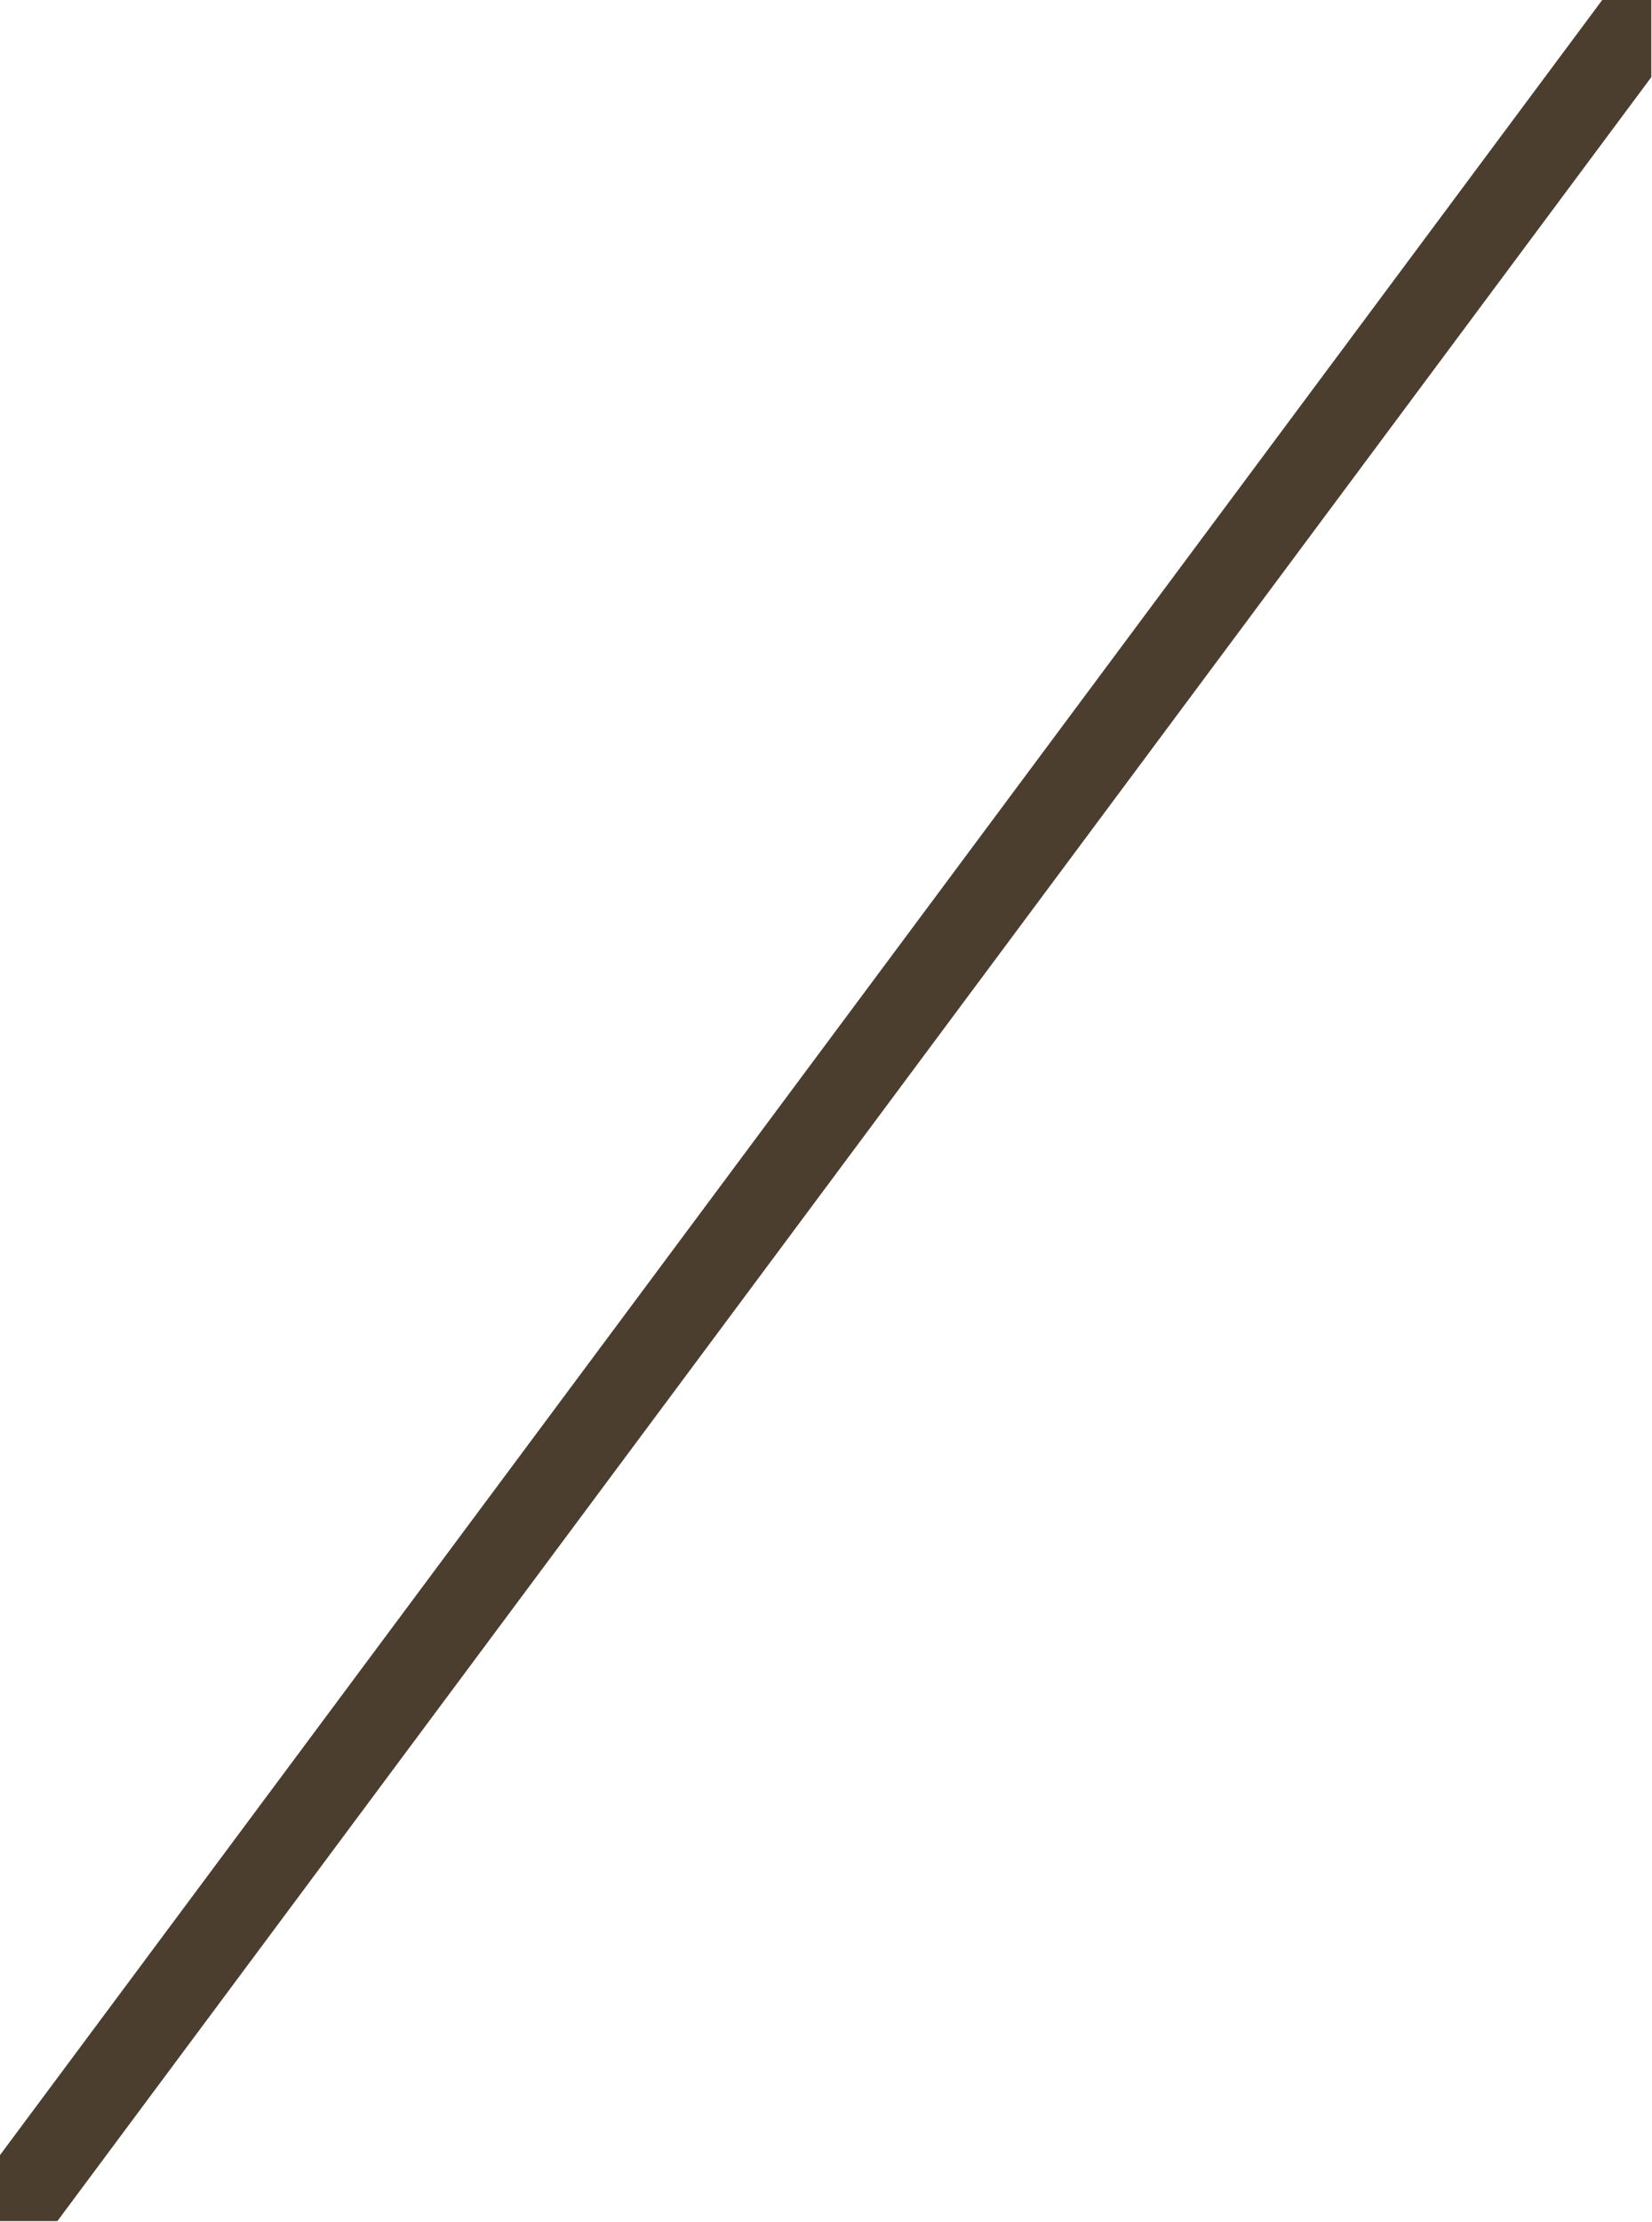 <?xml version="1.0" encoding="UTF-8" standalone="no"?>
<svg
   width="58"
   height="78"
   viewBox="0 0 58 78"
   fill="none"
   version="1.1"
   id="svg1"
   sodipodi:docname="noImage.svg"
   inkscape:version="1.3 (0e150ed6c4, 2023-07-21)"
   xmlns:inkscape="http://www.inkscape.org/namespaces/inkscape"
   xmlns:sodipodi="http://sodipodi.sourceforge.net/DTD/sodipodi-0.dtd"
   xmlns="http://www.w3.org/2000/svg"
   xmlns:svg="http://www.w3.org/2000/svg">
  <defs
     id="defs1">
    <clipPath
       clipPathUnits="userSpaceOnUse"
       id="clipPath3">
      <rect
         style="fill:#001400;fill-rule:evenodd;stroke-width:4.139;stroke-linecap:round;stroke-linejoin:round"
         id="rect3"
         width="51.581"
         height="69.368"
         x="3.209"
         y="4.316"
         rx="0"
         ry="0" />
    </clipPath>
  </defs>
  <sodipodi:namedview
     id="namedview1"
     pagecolor="#ffffff"
     bordercolor="#666666"
     borderopacity="1.0"
     inkscape:showpageshadow="2"
     inkscape:pageopacity="0.0"
     inkscape:pagecheckerboard="0"
     inkscape:deskcolor="#d1d1d1"
     inkscape:zoom="8.3130374"
     inkscape:cx="22.735372"
     inkscape:cy="43.606203"
     inkscape:current-layer="svg1" />
  <mask
     id="mask0_51_541"
     style="mask-type:alpha"
     maskUnits="userSpaceOnUse"
     x="0"
     y="0"
     width="58"
     height="78">
    <rect
       width="58"
       height="78"
       rx="5"
       fill="#F1F1F1"
       id="rect1" />
  </mask>
  <rect
     style="fill:#ffffff;fill-rule:evenodd;stroke-width:4.139;stroke-linecap:round;stroke-linejoin:round;fill-opacity:1"
     id="rect2"
     width="58"
     height="78"
     x="0"
     y="0"
     rx="0"
     ry="0" />
  <g
     mask="url(#mask0_51_541)"
     id="g1"
     transform="matrix(1.124,0,0,1.124,-3.609,-4.853)"
     style="stroke-width:0.889"
     clip-path="url(#clipPath3)">
    <line
       x1="0.796"
       y1="77.105"
       x2="58.796"
       y2="-0.895"
       stroke="#4b3e2f"
       stroke-width="2.668"
       id="line1" />
  </g>
</svg>

